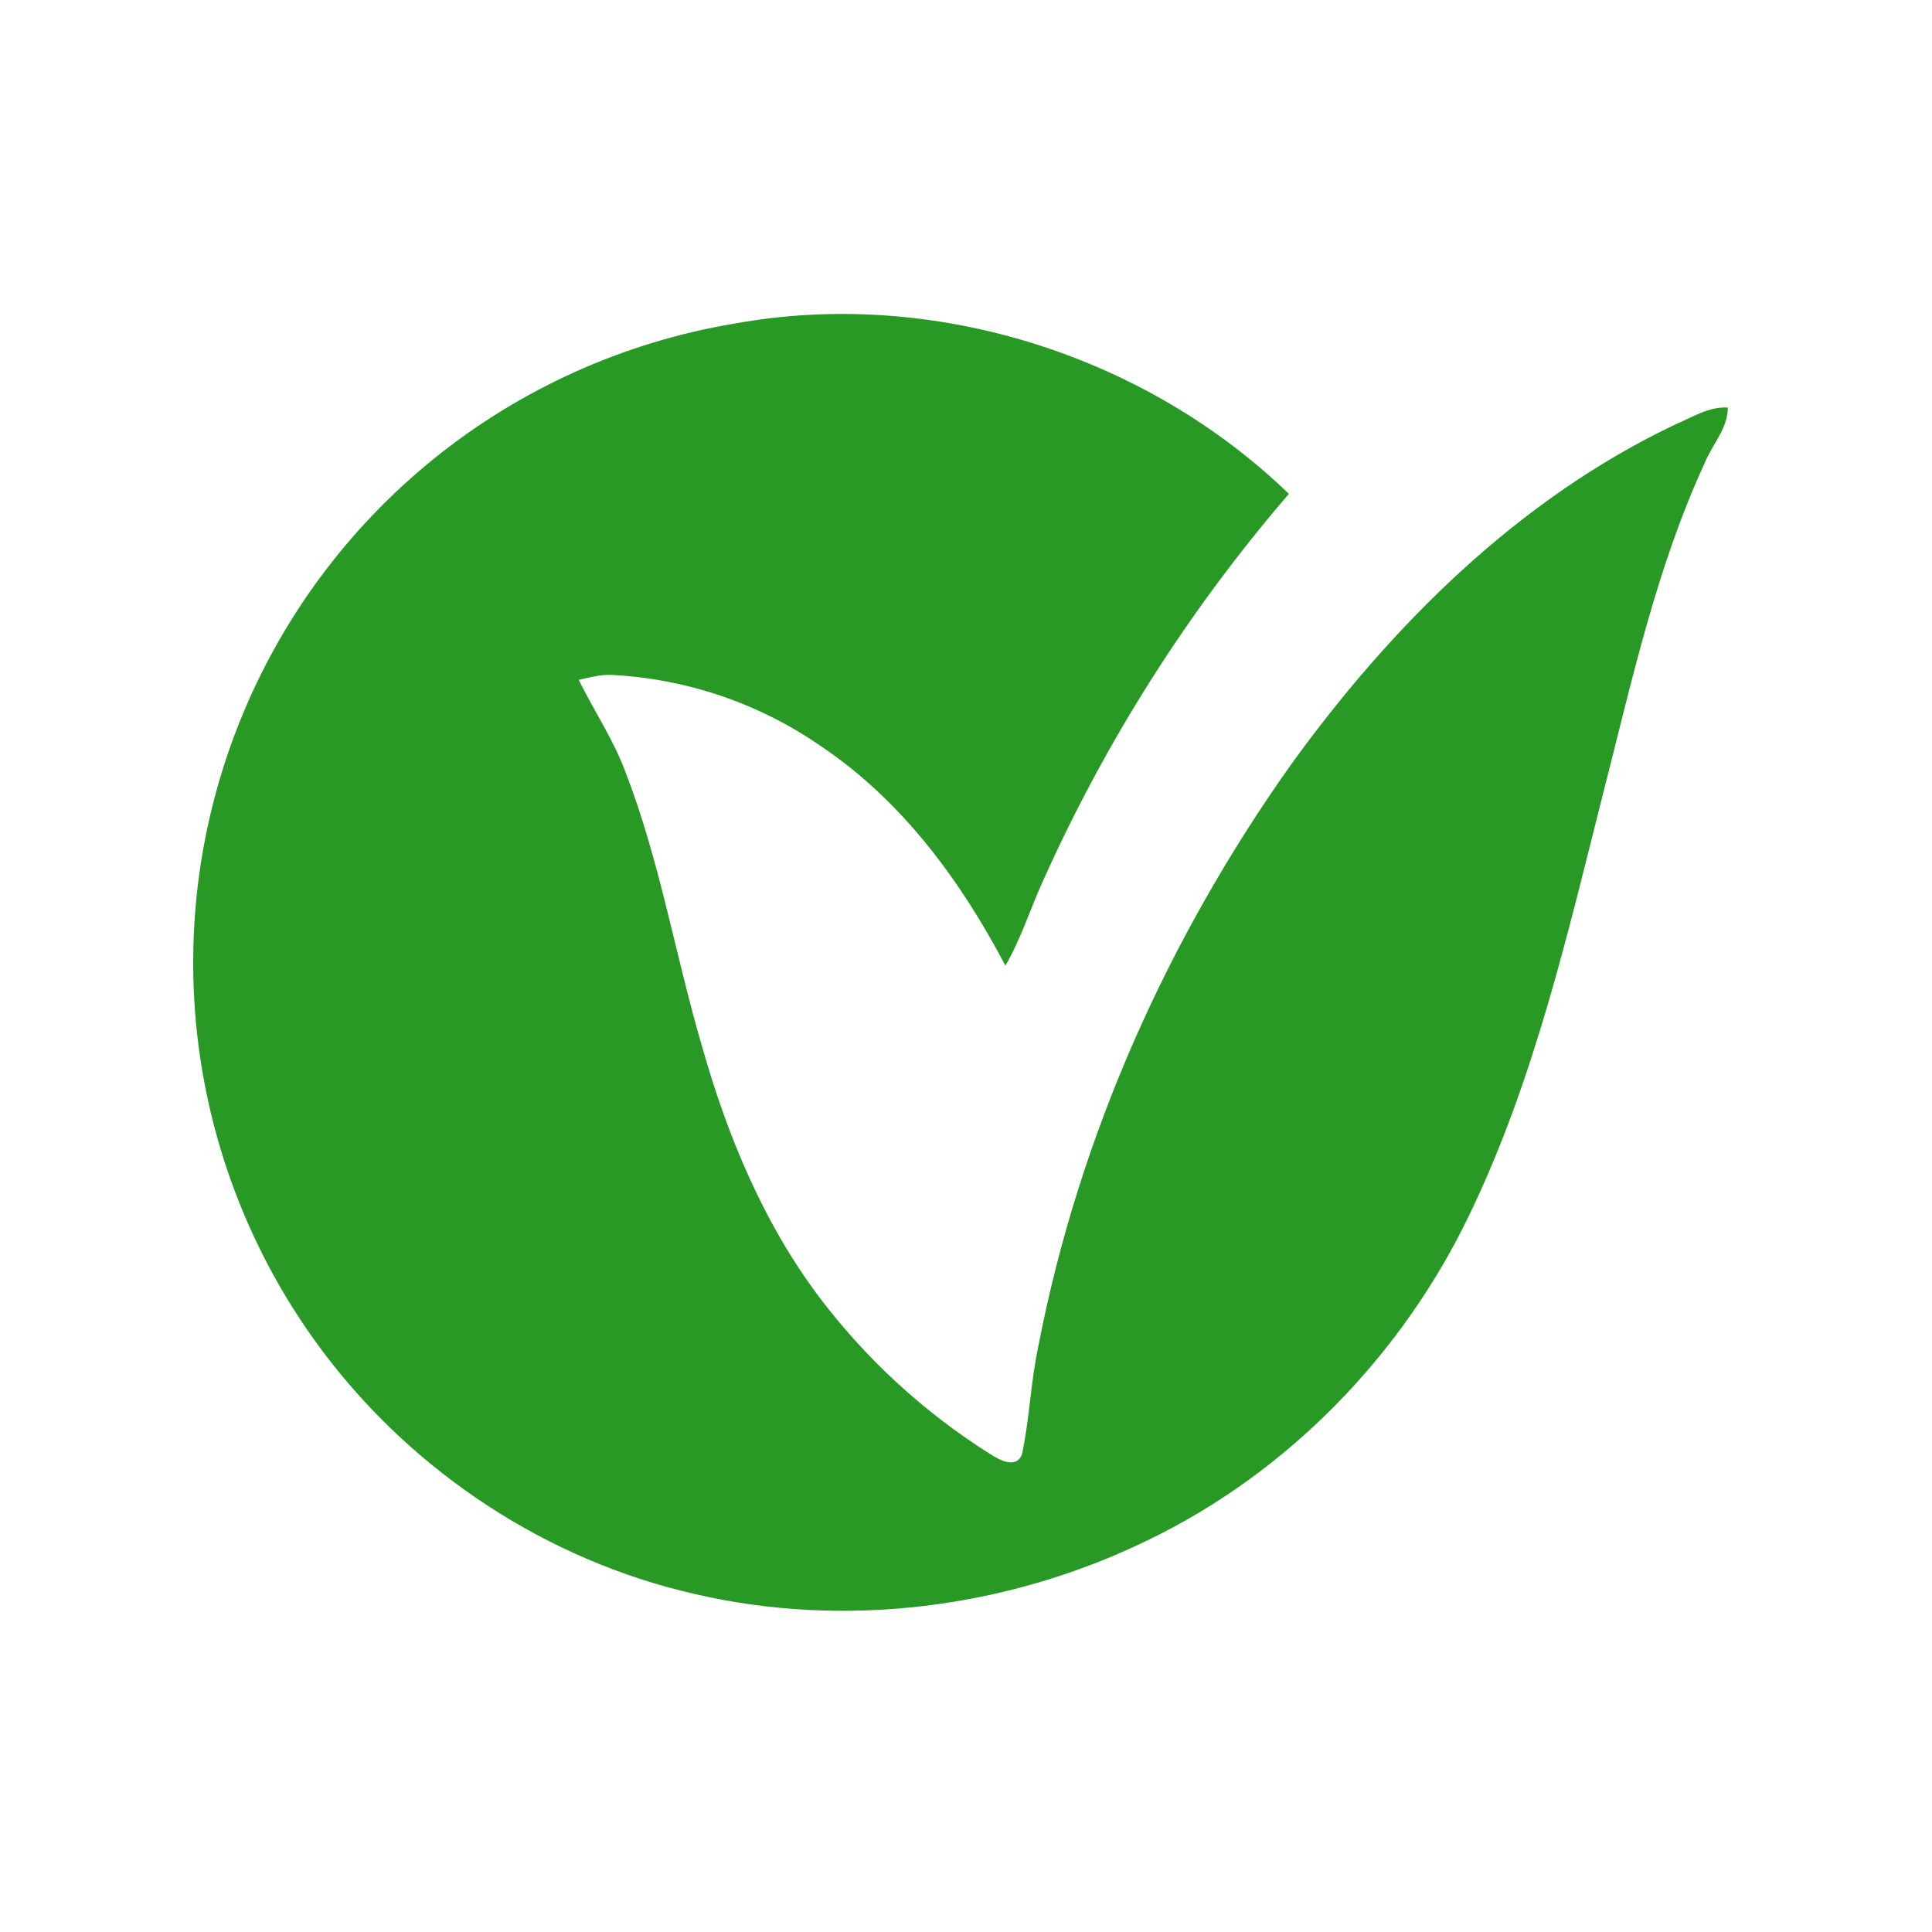 <svg width="80" height="80" viewBox="0 0 80 80" fill="none" xmlns="http://www.w3.org/2000/svg">
<path d="M30.418 13.398C38.603 11.908 47.4 14.678 53.37 20.45C49.206 25.287 45.767 30.704 43.164 36.531C42.645 37.681 42.267 38.892 41.632 39.986C39.793 36.486 37.376 33.19 34.067 30.948C31.483 29.139 28.439 28.098 25.289 27.945C24.835 27.929 24.401 28.058 23.965 28.151C24.59 29.428 25.392 30.608 25.89 31.943C27.332 35.657 27.971 39.614 29.098 43.425C30.135 47.07 31.621 50.642 33.907 53.69C35.853 56.269 38.251 58.474 40.984 60.198C41.374 60.451 42.089 60.856 42.325 60.198C42.637 58.7 42.684 57.151 43.015 55.65C44.692 47.022 48.376 38.823 53.453 31.667C57.629 25.886 62.884 20.651 69.39 17.567C70.081 17.273 70.764 16.831 71.545 16.875C71.553 17.747 70.879 18.423 70.575 19.203C68.592 23.508 67.581 28.164 66.412 32.734C64.91 38.672 63.537 44.7 60.871 50.245C58.085 56.084 53.334 60.987 47.49 63.795C41.723 66.595 34.989 67.461 28.739 65.997C22.685 64.615 17.196 61.014 13.45 56.073C10.659 52.393 8.867 48.054 8.244 43.478C7.622 38.901 8.192 34.242 9.899 29.95C11.605 25.658 14.391 21.88 17.985 18.98C21.58 16.08 25.863 14.158 30.418 13.398Z" fill="#289925"/>
</svg>
